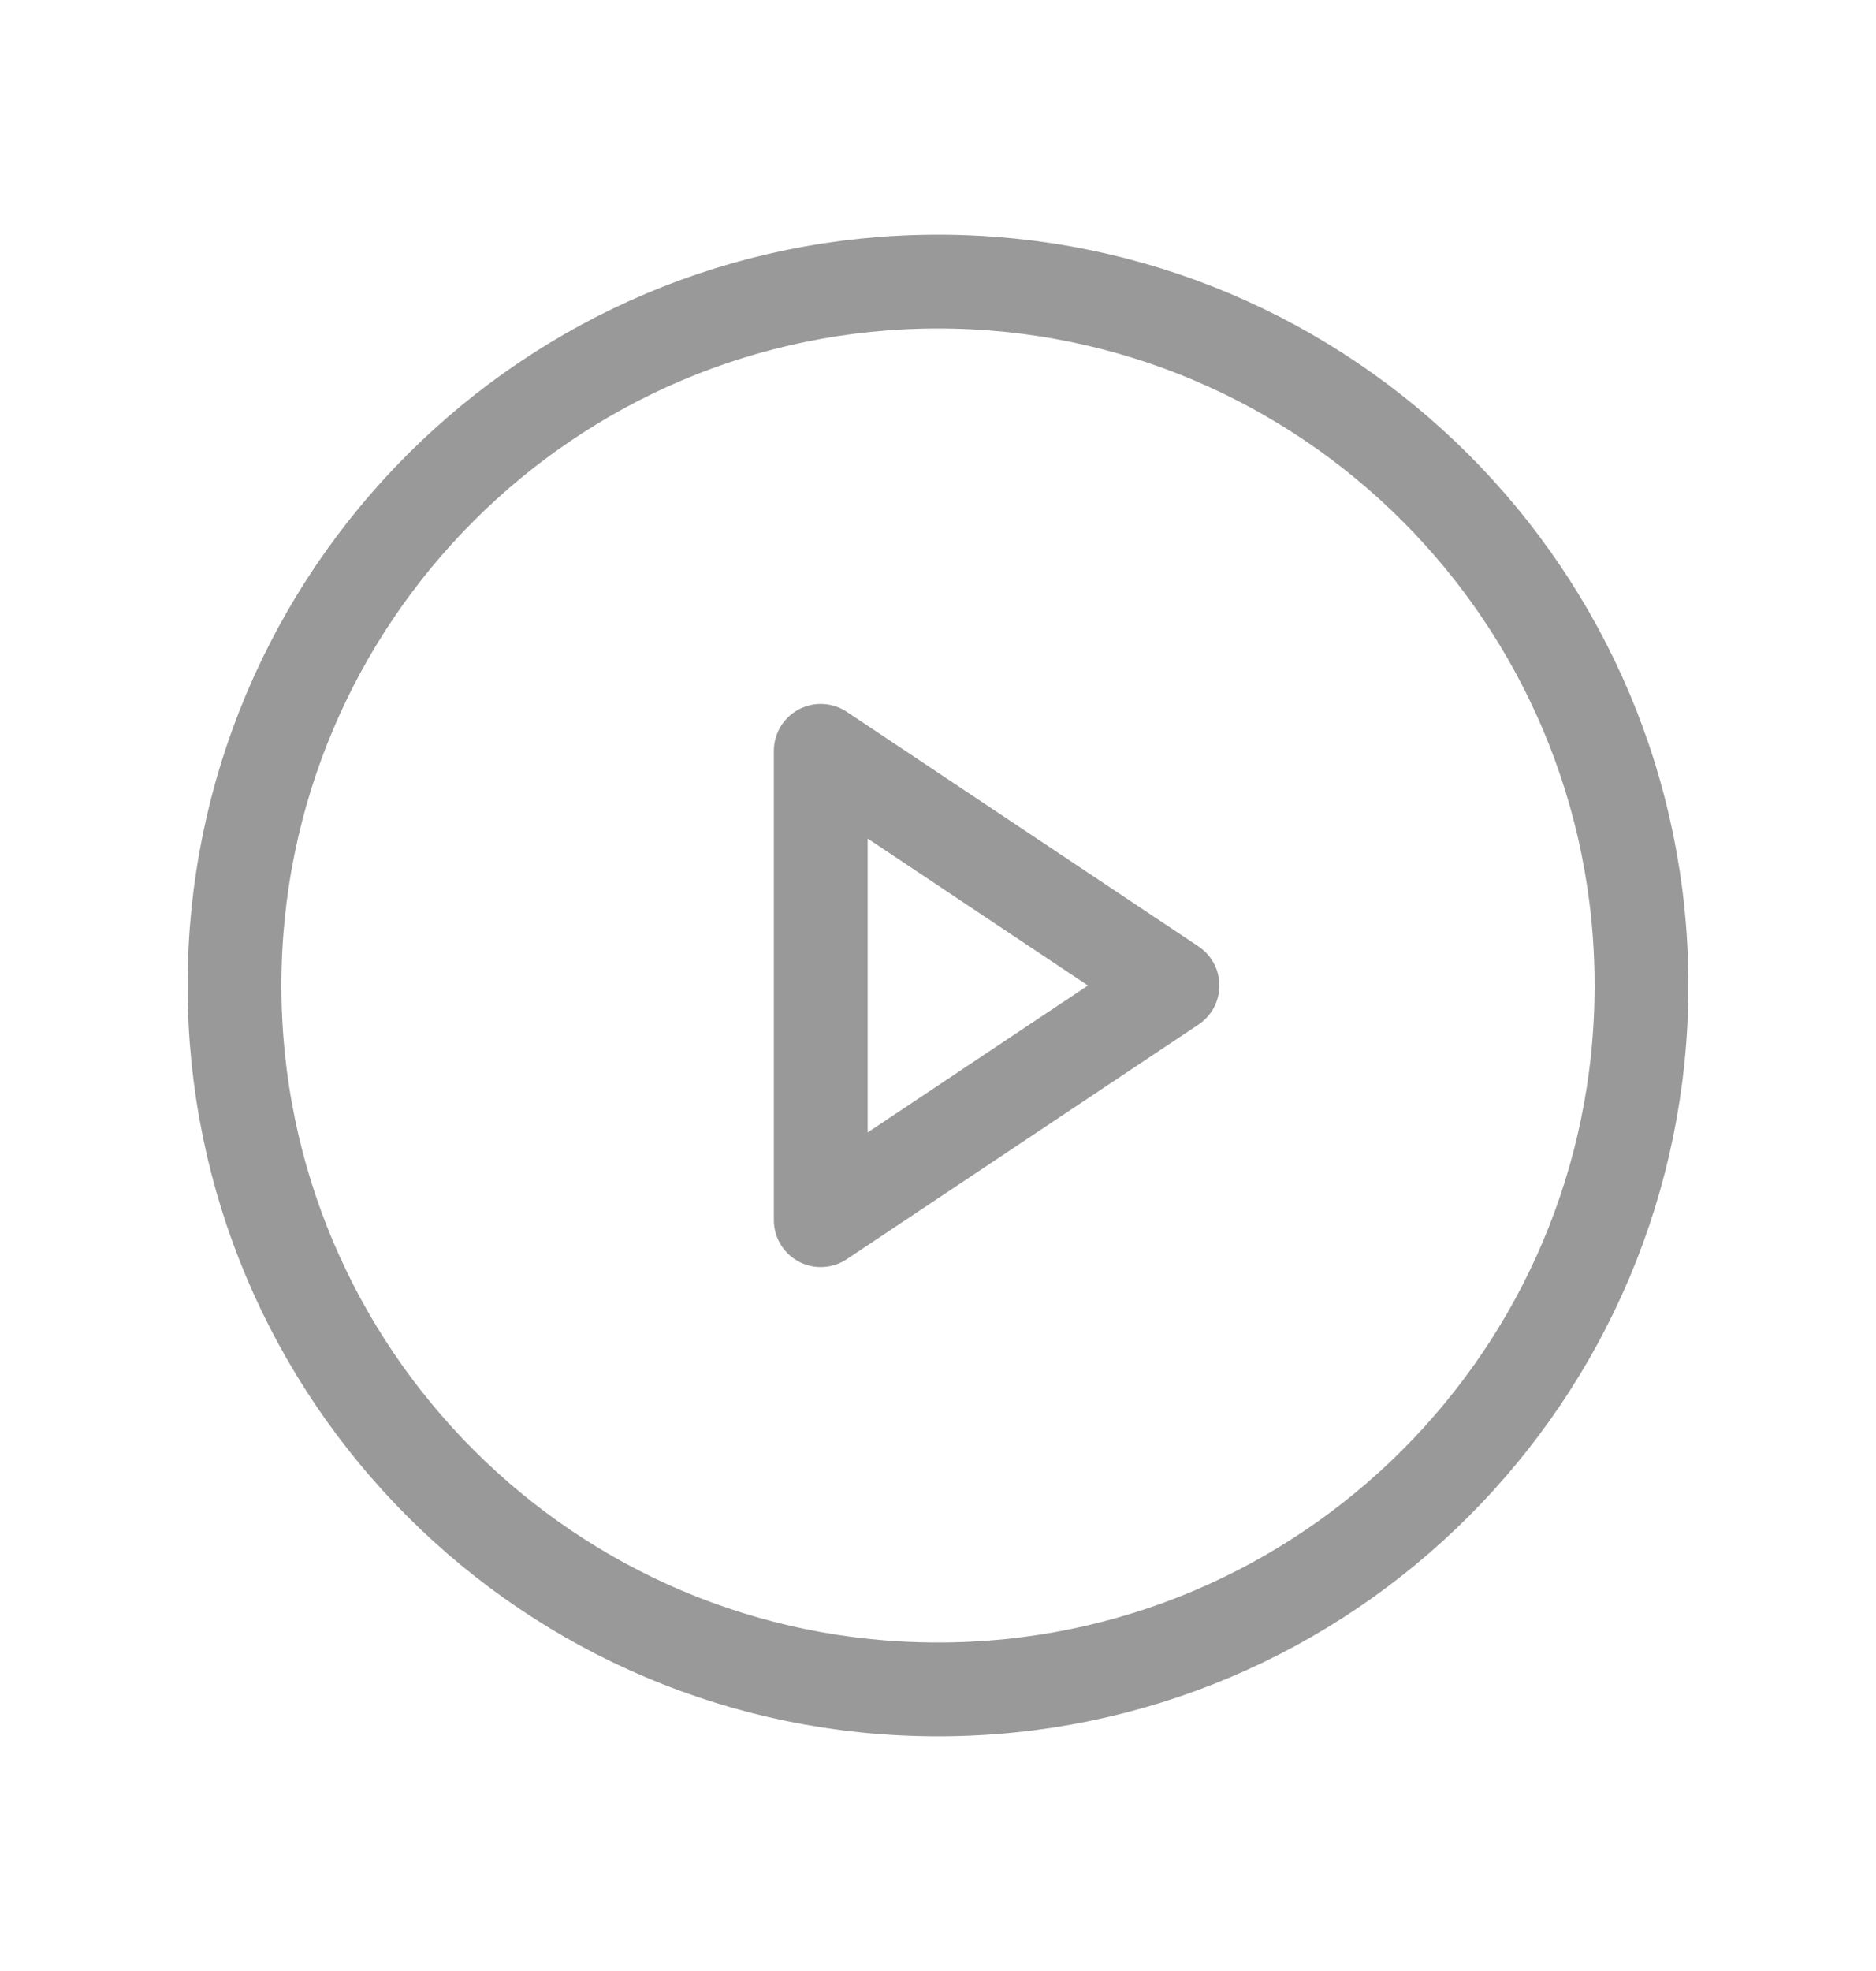 <svg width="20" height="21" viewBox="0 0 20 21" fill="none" xmlns="http://www.w3.org/2000/svg">
<g clip-path="url(#clip0_355_1429)">
<path d="M10 18C14.142 18 17.5 14.642 17.5 10.5C17.5 6.358 14.142 3 10 3C5.858 3 2.5 6.358 2.5 10.5C2.5 14.642 5.858 18 10 18Z" stroke="black" stroke-opacity="0.4" stroke-miterlimit="10"/>
<path d="M12.5 10.5L8.75 8V13L12.5 10.5Z" stroke="black" stroke-opacity="0.4" stroke-linecap="round" stroke-linejoin="round"/>
</g>
<defs>
<clipPath id="clip0_355_1429">
<rect width="20" height="20" fill="white" transform="translate(0 0.5)"/>
</clipPath>
</defs>
</svg>
